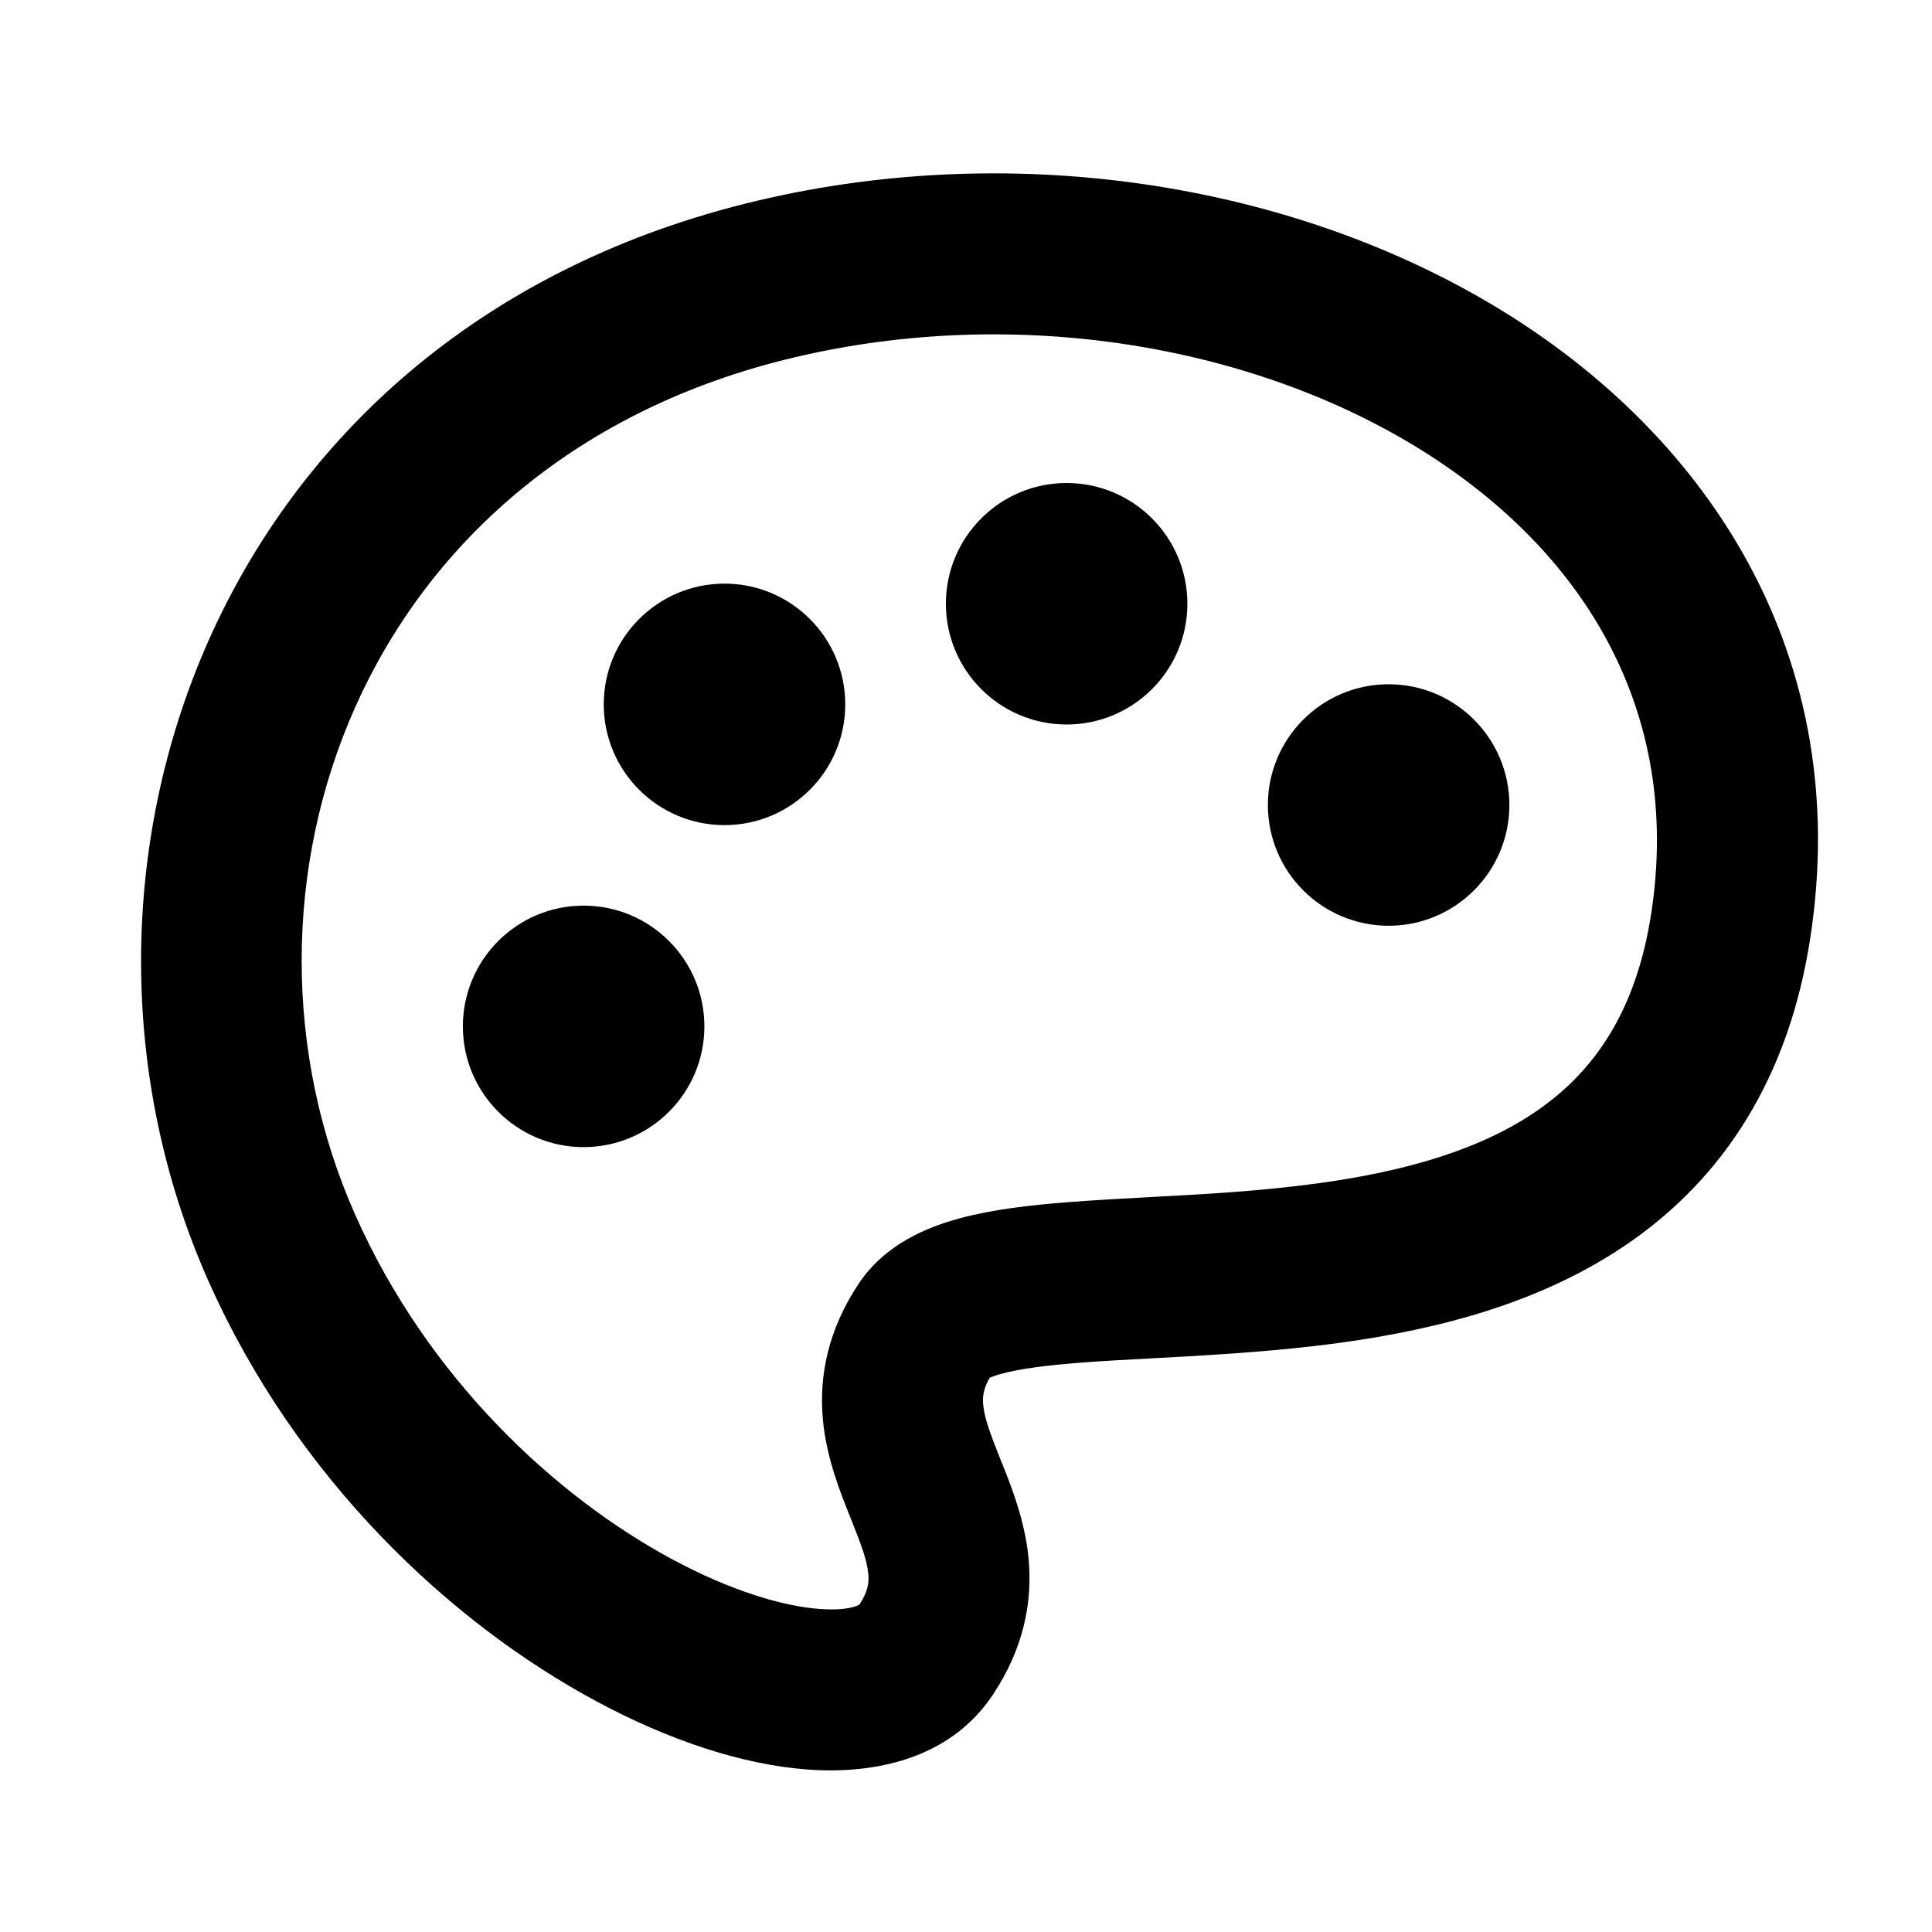 <svg width="24" height="24" viewBox="0 0 24 24" fill="none" xmlns="http://www.w3.org/2000/svg">
<g clip-path="url(#clip0)">
<path fill-rule="evenodd" clip-rule="evenodd" d="M17.577 5.542C15.45 4.25 12.496 3.782 9.743 4.47C4.416 5.802 2.636 11.093 4.414 15.094C5.314 17.119 6.896 18.587 8.349 19.369C9.079 19.762 9.722 19.953 10.182 19.987C10.529 20.012 10.651 19.948 10.678 19.93C10.788 19.76 10.796 19.65 10.786 19.548C10.771 19.388 10.707 19.209 10.572 18.871L10.556 18.832C10.441 18.545 10.268 18.116 10.223 17.642C10.171 17.091 10.287 16.517 10.668 15.945C10.997 15.451 11.527 15.242 11.916 15.136C12.33 15.023 12.811 14.969 13.278 14.933C13.616 14.907 13.954 14.889 14.297 14.87L14.297 14.87C14.973 14.834 15.664 14.797 16.392 14.697C17.46 14.549 18.403 14.282 19.115 13.783C19.786 13.312 20.321 12.589 20.512 11.348C20.899 8.83 19.674 6.817 17.577 5.542ZM18.616 3.833C21.249 5.433 23.024 8.17 22.488 11.652C22.218 13.411 21.397 14.625 20.263 15.42C19.169 16.187 17.857 16.513 16.666 16.678C15.857 16.79 15.007 16.836 14.288 16.875C13.972 16.892 13.682 16.907 13.431 16.927C12.986 16.961 12.664 17.005 12.442 17.065C12.368 17.085 12.321 17.103 12.294 17.115C12.211 17.26 12.205 17.359 12.214 17.452C12.229 17.612 12.293 17.791 12.428 18.129L12.444 18.168C12.559 18.455 12.732 18.884 12.777 19.358C12.829 19.909 12.713 20.483 12.332 21.055C11.785 21.876 10.818 22.039 10.036 21.982C9.215 21.922 8.296 21.613 7.401 21.13C5.604 20.163 3.686 18.381 2.586 15.906C0.364 10.907 2.584 4.198 9.257 2.53C12.504 1.718 16.011 2.25 18.616 3.833ZM8.75 12.75C8.75 13.578 8.078 14.25 7.25 14.25C6.422 14.25 5.75 13.578 5.75 12.75C5.75 11.922 6.422 11.25 7.25 11.25C8.078 11.25 8.75 11.922 8.75 12.75ZM9 10.25C9.828 10.25 10.5 9.578 10.5 8.75C10.5 7.922 9.828 7.25 9 7.25C8.172 7.25 7.5 7.922 7.5 8.75C7.5 9.578 8.172 10.25 9 10.25ZM14.75 7.5C14.75 8.328 14.078 9 13.25 9C12.422 9 11.75 8.328 11.75 7.5C11.75 6.672 12.422 6 13.25 6C14.078 6 14.75 6.672 14.75 7.5ZM17.25 11.5C18.078 11.5 18.75 10.828 18.75 10C18.75 9.172 18.078 8.5 17.25 8.5C16.422 8.5 15.75 9.172 15.75 10C15.75 10.828 16.422 11.5 17.25 11.5Z" fill="black"/>
</g>
<defs>
<clipPath id="clip0">
<rect width="24" height="24" fill="white"/>
</clipPath>
</defs>
</svg>
